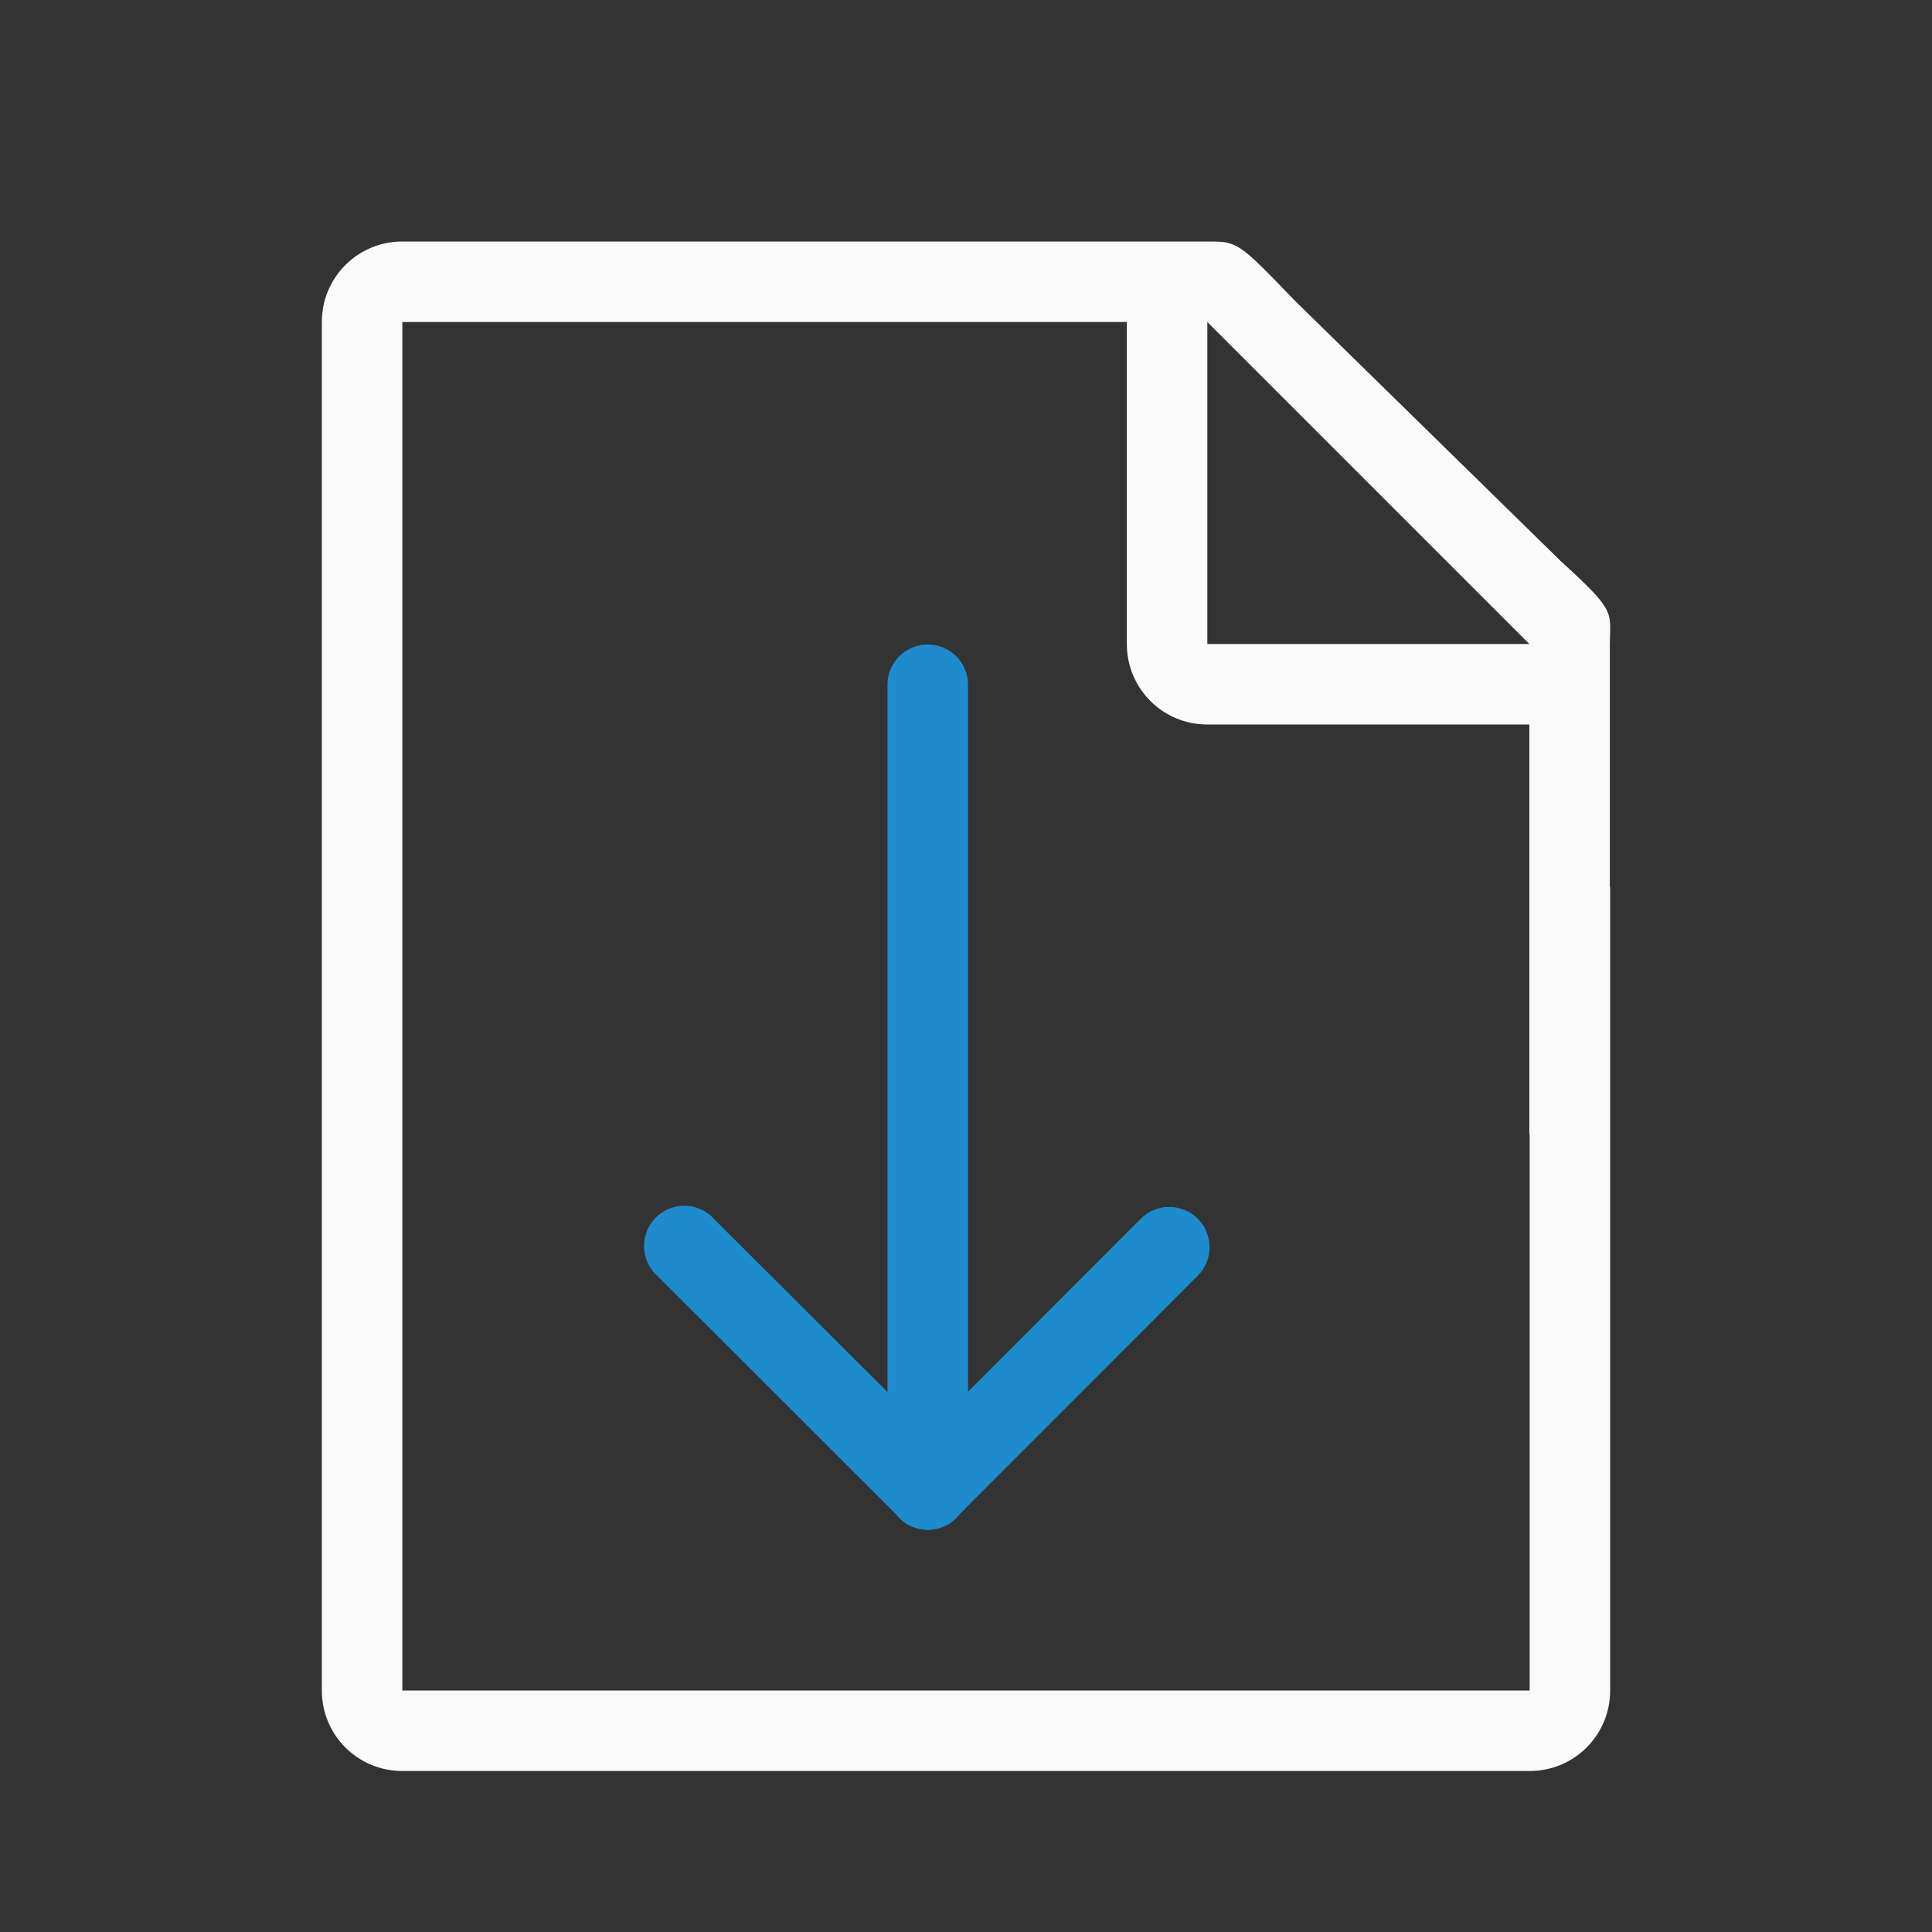 <svg viewBox="0 0 24 24" xmlns="http://www.w3.org/2000/svg">
  <rect x="0" y="0" width="24" height="24" fill="#333333" stroke="none"/>
  <path
     fill="#fafafa"
     d="M 4.998 3 C 4.444 3 3.998 3.446 3.998 4 L 3.998 21 C 3.998 21.554 4.444 22 4.998 22 L 19.002 22 C 19.556 22 20.002 21.554 20.002 21 L 20.002 11.02 L 19.998 11.02 L 19.998 8.041 C 19.998 7.59 20.096 7.616 19.393 6.975 L 16.086 3.736 C 15.376 2.999 15.376 3 14.992 3 L 13.998 3 L 4.998 3 z M 4.998 4 L 13.998 4 L 13.998 8 C 13.998 8.554 14.444 9 14.998 9 L 18.998 9 L 18.998 14.084 C 18.999 14.084 19.001 14.085 19.002 14.086 L 19.002 21 L 4.998 21 L 4.998 4 z M 14.998 4 L 18.998 8 L 14.998 8 L 14.998 4 z " />
  <path
     d="m15.025 15.493a0.5 0.5 0 0 0-0.859-0.348l-2.141 2.144v-8.783a0.5 0.5 0 1 0-1 0v8.787l-2.152-2.148a0.5 0.5 0 1 0-0.705 0.707l2.961 2.957a0.5 0.5 0 0 0 0.797-0.004l2.949-2.953a0.5 0.5 0 0 0 0.15-0.359z"
     fill="#1e8bcd"
     fill-rule="evenodd" />
</svg>
